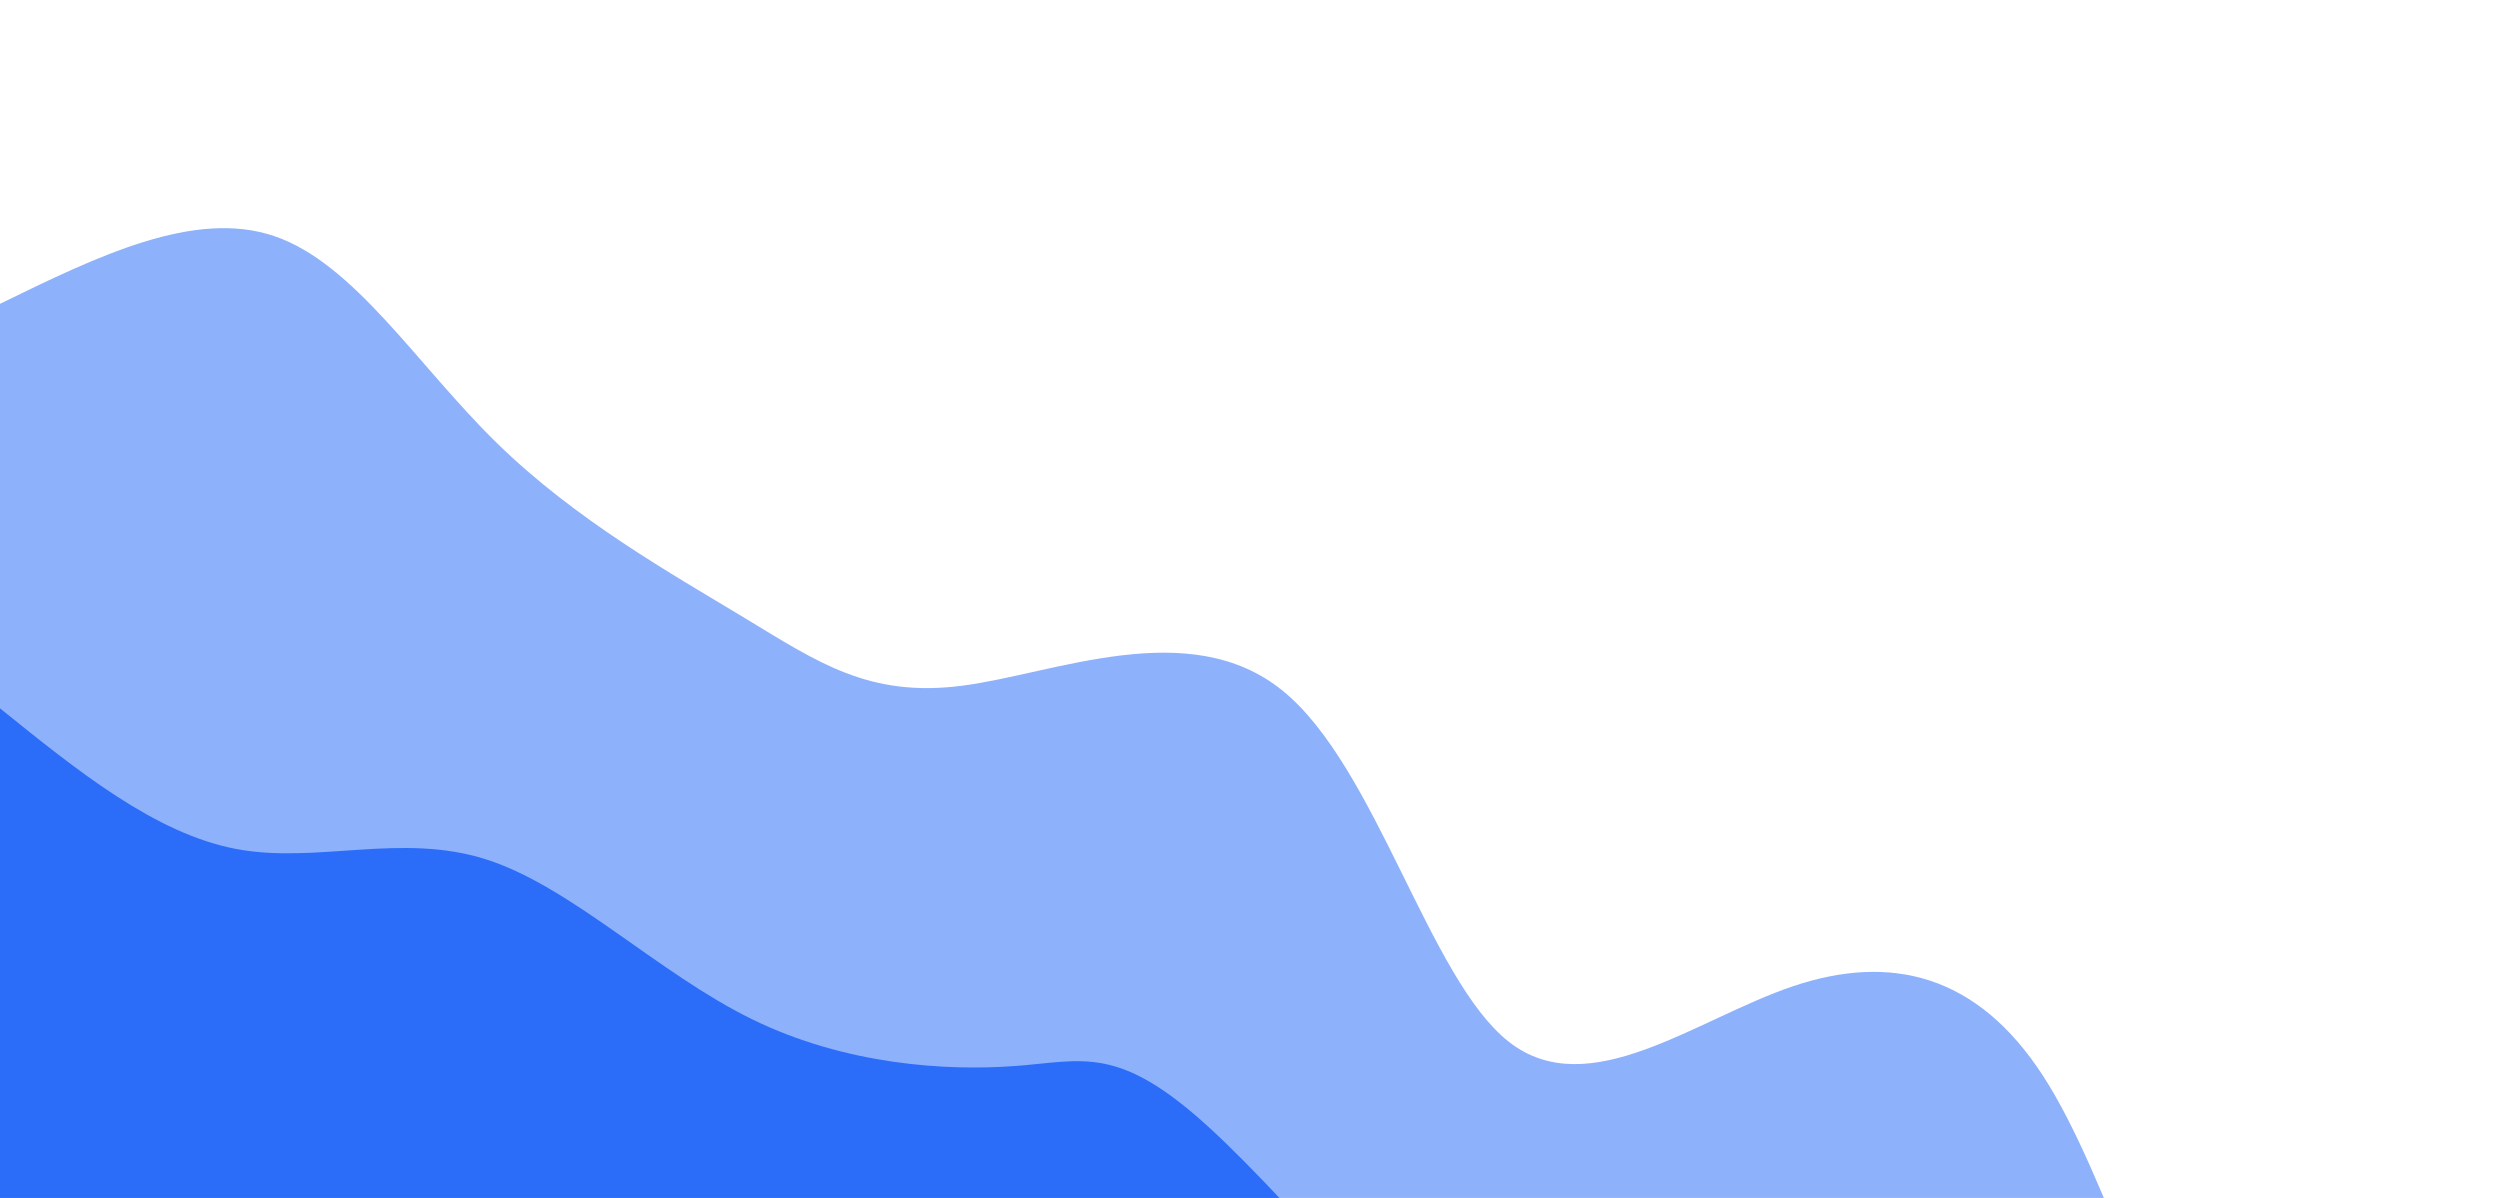 <svg width="100%" height="100%" id="svg" viewBox="0 0 1440 690" xmlns="http://www.w3.org/2000/svg" class="transition duration-300 ease-in-out delay-150"><path d="M 0,700 L 0,175 C 55.953,147.672 111.907,120.343 158,136 C 204.093,151.657 240.326,210.299 286,255 C 331.674,299.701 386.788,330.459 429,356 C 471.212,381.541 500.521,401.863 554,395 C 607.479,388.137 685.129,354.089 739,398 C 792.871,441.911 822.963,563.783 869,600 C 915.037,636.217 977.02,586.78 1033,568 C 1088.98,549.22 1138.956,561.098 1177,620 C 1215.044,678.902 1241.155,784.829 1283,831 C 1324.845,877.171 1382.422,863.585 1440,850 L 1440,700 L 0,700 Z" stroke="none" stroke-width="0" fill="#2b6df8" fill-opacity="0.53" class="transition-all duration-300 ease-in-out delay-150 path-0"></path><path d="M 0,700 L 0,408 C 44.724,444.093 89.448,480.186 136,489 C 182.552,497.814 230.932,479.348 280,495 C 329.068,510.652 378.823,560.421 433,587 C 487.177,613.579 545.776,616.967 585,614 C 624.224,611.033 644.072,601.711 696,649 C 747.928,696.289 831.937,800.191 885,841 C 938.063,881.809 960.182,859.526 998,882 C 1035.818,904.474 1089.336,971.704 1139,994 C 1188.664,1016.296 1234.476,993.656 1284,1001 C 1333.524,1008.344 1386.762,1045.672 1440,1083 L 1440,700 L 0,700 Z" stroke="none" stroke-width="0" fill="#2b6df8" fill-opacity="1" class="transition-all duration-300 ease-in-out delay-150 path-1"></path></svg>